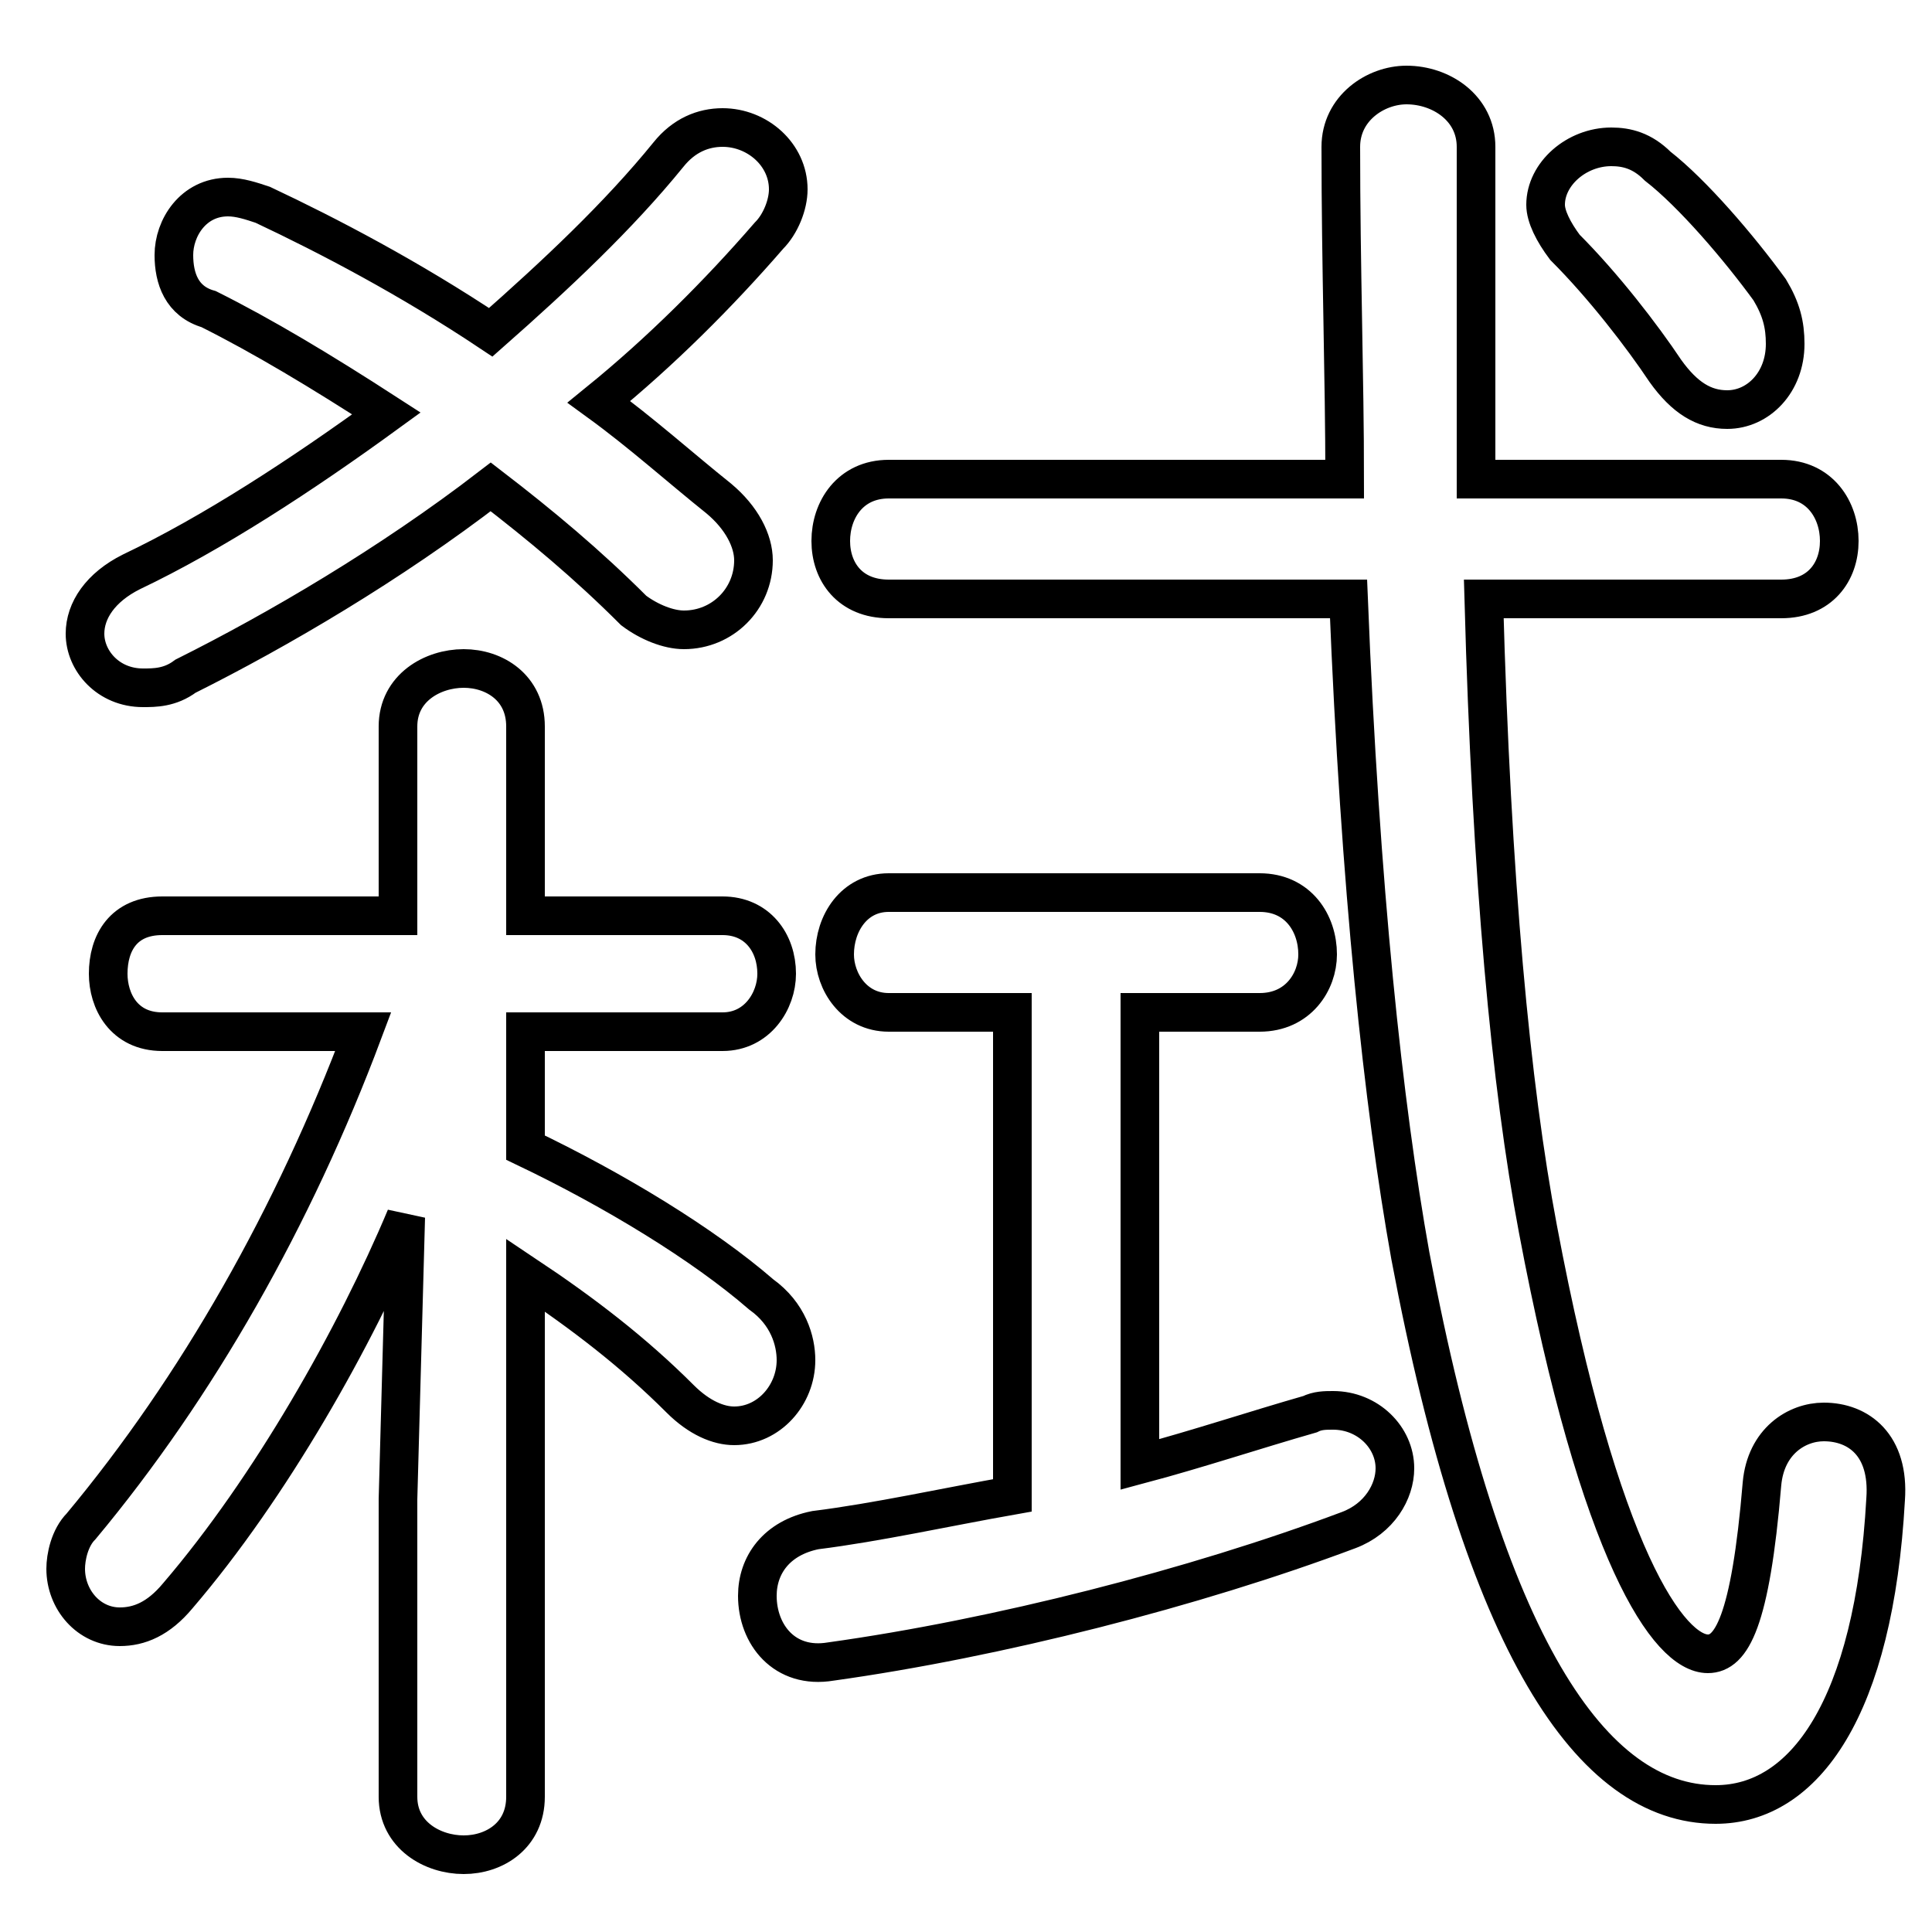 <svg xmlns="http://www.w3.org/2000/svg" viewBox="0 -44.0 50.0 50.0">
    <rect x="0" y="-44.0" width="50.0" height="50.0" fill="#808080" stroke="none"/>
    <g transform="scale(1, -1)">
        <!-- ボディの枠 -->
        <rect x="0" y="-6.0" width="50.0" height="50.0"
            stroke="white" fill="white"/>
        <!-- グリフ座標系の原点 -->
        <circle cx="0" cy="0" r="5" fill="white"/>
        <!-- グリフのアウトライン -->
        <g style="fill:none;stroke:#000000;stroke-width:1;">
<path d="M 23.0 31.6 C 22.0 31.6 21.5 30.8 21.5 30.0 C 21.5 29.2 22.0 28.5 23.0 28.5 L 34.9 28.5 C 35.2 21.0 35.8 15.4 36.5 11.5 C 38.4 1.4 41.2 -2.7 44.4 -2.7 C 46.7 -2.7 48.5 -0.2 48.8 5.2 C 48.9 6.6 48.1 7.2 47.2 7.2 C 46.5 7.2 45.7 6.7 45.6 5.6 C 45.3 2.0 44.8 1.2 44.2 1.2 C 43.2 1.2 41.4 3.7 39.8 12.2 C 39.1 15.9 38.6 21.2 38.4 28.5 L 46.1 28.5 C 47.1 28.5 47.6 29.2 47.6 30.0 C 47.6 30.8 47.1 31.6 46.1 31.6 L 38.2 31.6 C 38.2 34.2 38.2 37.1 38.2 40.2 C 38.2 41.2 37.3 41.8 36.4 41.8 C 35.6 41.8 34.7 41.2 34.7 40.2 C 34.7 37.1 34.8 34.2 34.8 31.6 Z M 26.2 17.8 L 26.2 5.3 C 24.5 5.0 22.7 4.6 21.1 4.4 C 20.1 4.2 19.6 3.5 19.6 2.7 C 19.6 1.7 20.3 0.8 21.5 1.0 C 25.8 1.6 30.9 2.9 34.9 4.4 C 35.7 4.7 36.1 5.4 36.1 6.0 C 36.1 6.8 35.4 7.5 34.5 7.5 C 34.3 7.5 34.1 7.5 33.9 7.4 C 32.5 7.0 31.0 6.5 29.5 6.1 L 29.5 17.8 L 32.6 17.8 C 33.6 17.8 34.1 18.6 34.1 19.3 C 34.1 20.1 33.6 20.9 32.6 20.9 L 23.0 20.9 C 22.1 20.9 21.6 20.1 21.6 19.3 C 21.6 18.6 22.1 17.8 23.0 17.8 Z M 10.0 33.3 C 7.8 31.7 5.5 30.2 3.4 29.2 C 2.6 28.8 2.2 28.2 2.2 27.6 C 2.2 26.9 2.8 26.2 3.7 26.2 C 4.0 26.2 4.4 26.2 4.8 26.5 C 7.2 27.7 10.1 29.4 12.7 31.4 C 14.0 30.4 15.2 29.4 16.4 28.2 C 16.8 27.9 17.3 27.7 17.7 27.7 C 18.7 27.7 19.5 28.5 19.5 29.5 C 19.5 30.0 19.2 30.6 18.6 31.1 C 17.6 31.9 16.6 32.8 15.5 33.6 C 17.1 34.9 18.6 36.4 19.9 37.9 C 20.2 38.2 20.4 38.7 20.4 39.1 C 20.4 40.0 19.6 40.7 18.7 40.7 C 18.2 40.7 17.7 40.5 17.3 40.0 C 16.0 38.4 14.4 36.9 12.7 35.4 C 10.6 36.8 8.5 37.9 6.8 38.7 C 6.5 38.8 6.2 38.9 5.9 38.9 C 5.0 38.9 4.5 38.1 4.5 37.4 C 4.5 36.8 4.7 36.2 5.4 36.0 C 6.8 35.3 8.3 34.4 10.0 33.3 Z M 9.4 17.3 C 7.6 12.5 5.1 8.1 2.1 4.5 C 1.8 4.2 1.7 3.7 1.7 3.4 C 1.7 2.6 2.3 1.9 3.1 1.9 C 3.6 1.9 4.1 2.1 4.6 2.7 C 7.0 5.5 9.2 9.4 10.5 12.5 L 10.3 5.2 L 10.3 -2.5 C 10.3 -3.5 11.2 -4.0 12.0 -4.0 C 12.8 -4.0 13.6 -3.5 13.6 -2.5 L 13.6 11.0 C 15.1 10.0 16.4 9.0 17.6 7.8 C 18.1 7.3 18.6 7.1 19.0 7.1 C 19.9 7.1 20.6 7.9 20.6 8.8 C 20.6 9.3 20.4 10.0 19.7 10.5 C 18.2 11.8 15.9 13.2 13.6 14.3 L 13.6 17.3 L 18.7 17.3 C 19.6 17.3 20.1 18.1 20.1 18.8 C 20.1 19.6 19.6 20.3 18.7 20.3 L 13.6 20.3 L 13.6 25.2 C 13.6 26.2 12.8 26.7 12.0 26.7 C 11.2 26.7 10.3 26.2 10.3 25.2 L 10.3 20.3 L 4.2 20.3 C 3.2 20.3 2.8 19.6 2.8 18.8 C 2.8 18.1 3.2 17.3 4.2 17.3 Z M 42.9 39.7 C 42.5 40.1 42.1 40.2 41.7 40.2 C 40.8 40.2 40.0 39.5 40.0 38.7 C 40.0 38.4 40.2 38.0 40.5 37.6 C 41.5 36.6 42.5 35.3 43.1 34.4 C 43.6 33.7 44.1 33.4 44.7 33.4 C 45.5 33.4 46.2 34.1 46.2 35.1 C 46.2 35.6 46.1 36.0 45.8 36.5 C 45.0 37.6 43.8 39.0 42.9 39.7 Z"/>
</g>
</g>
</svg>